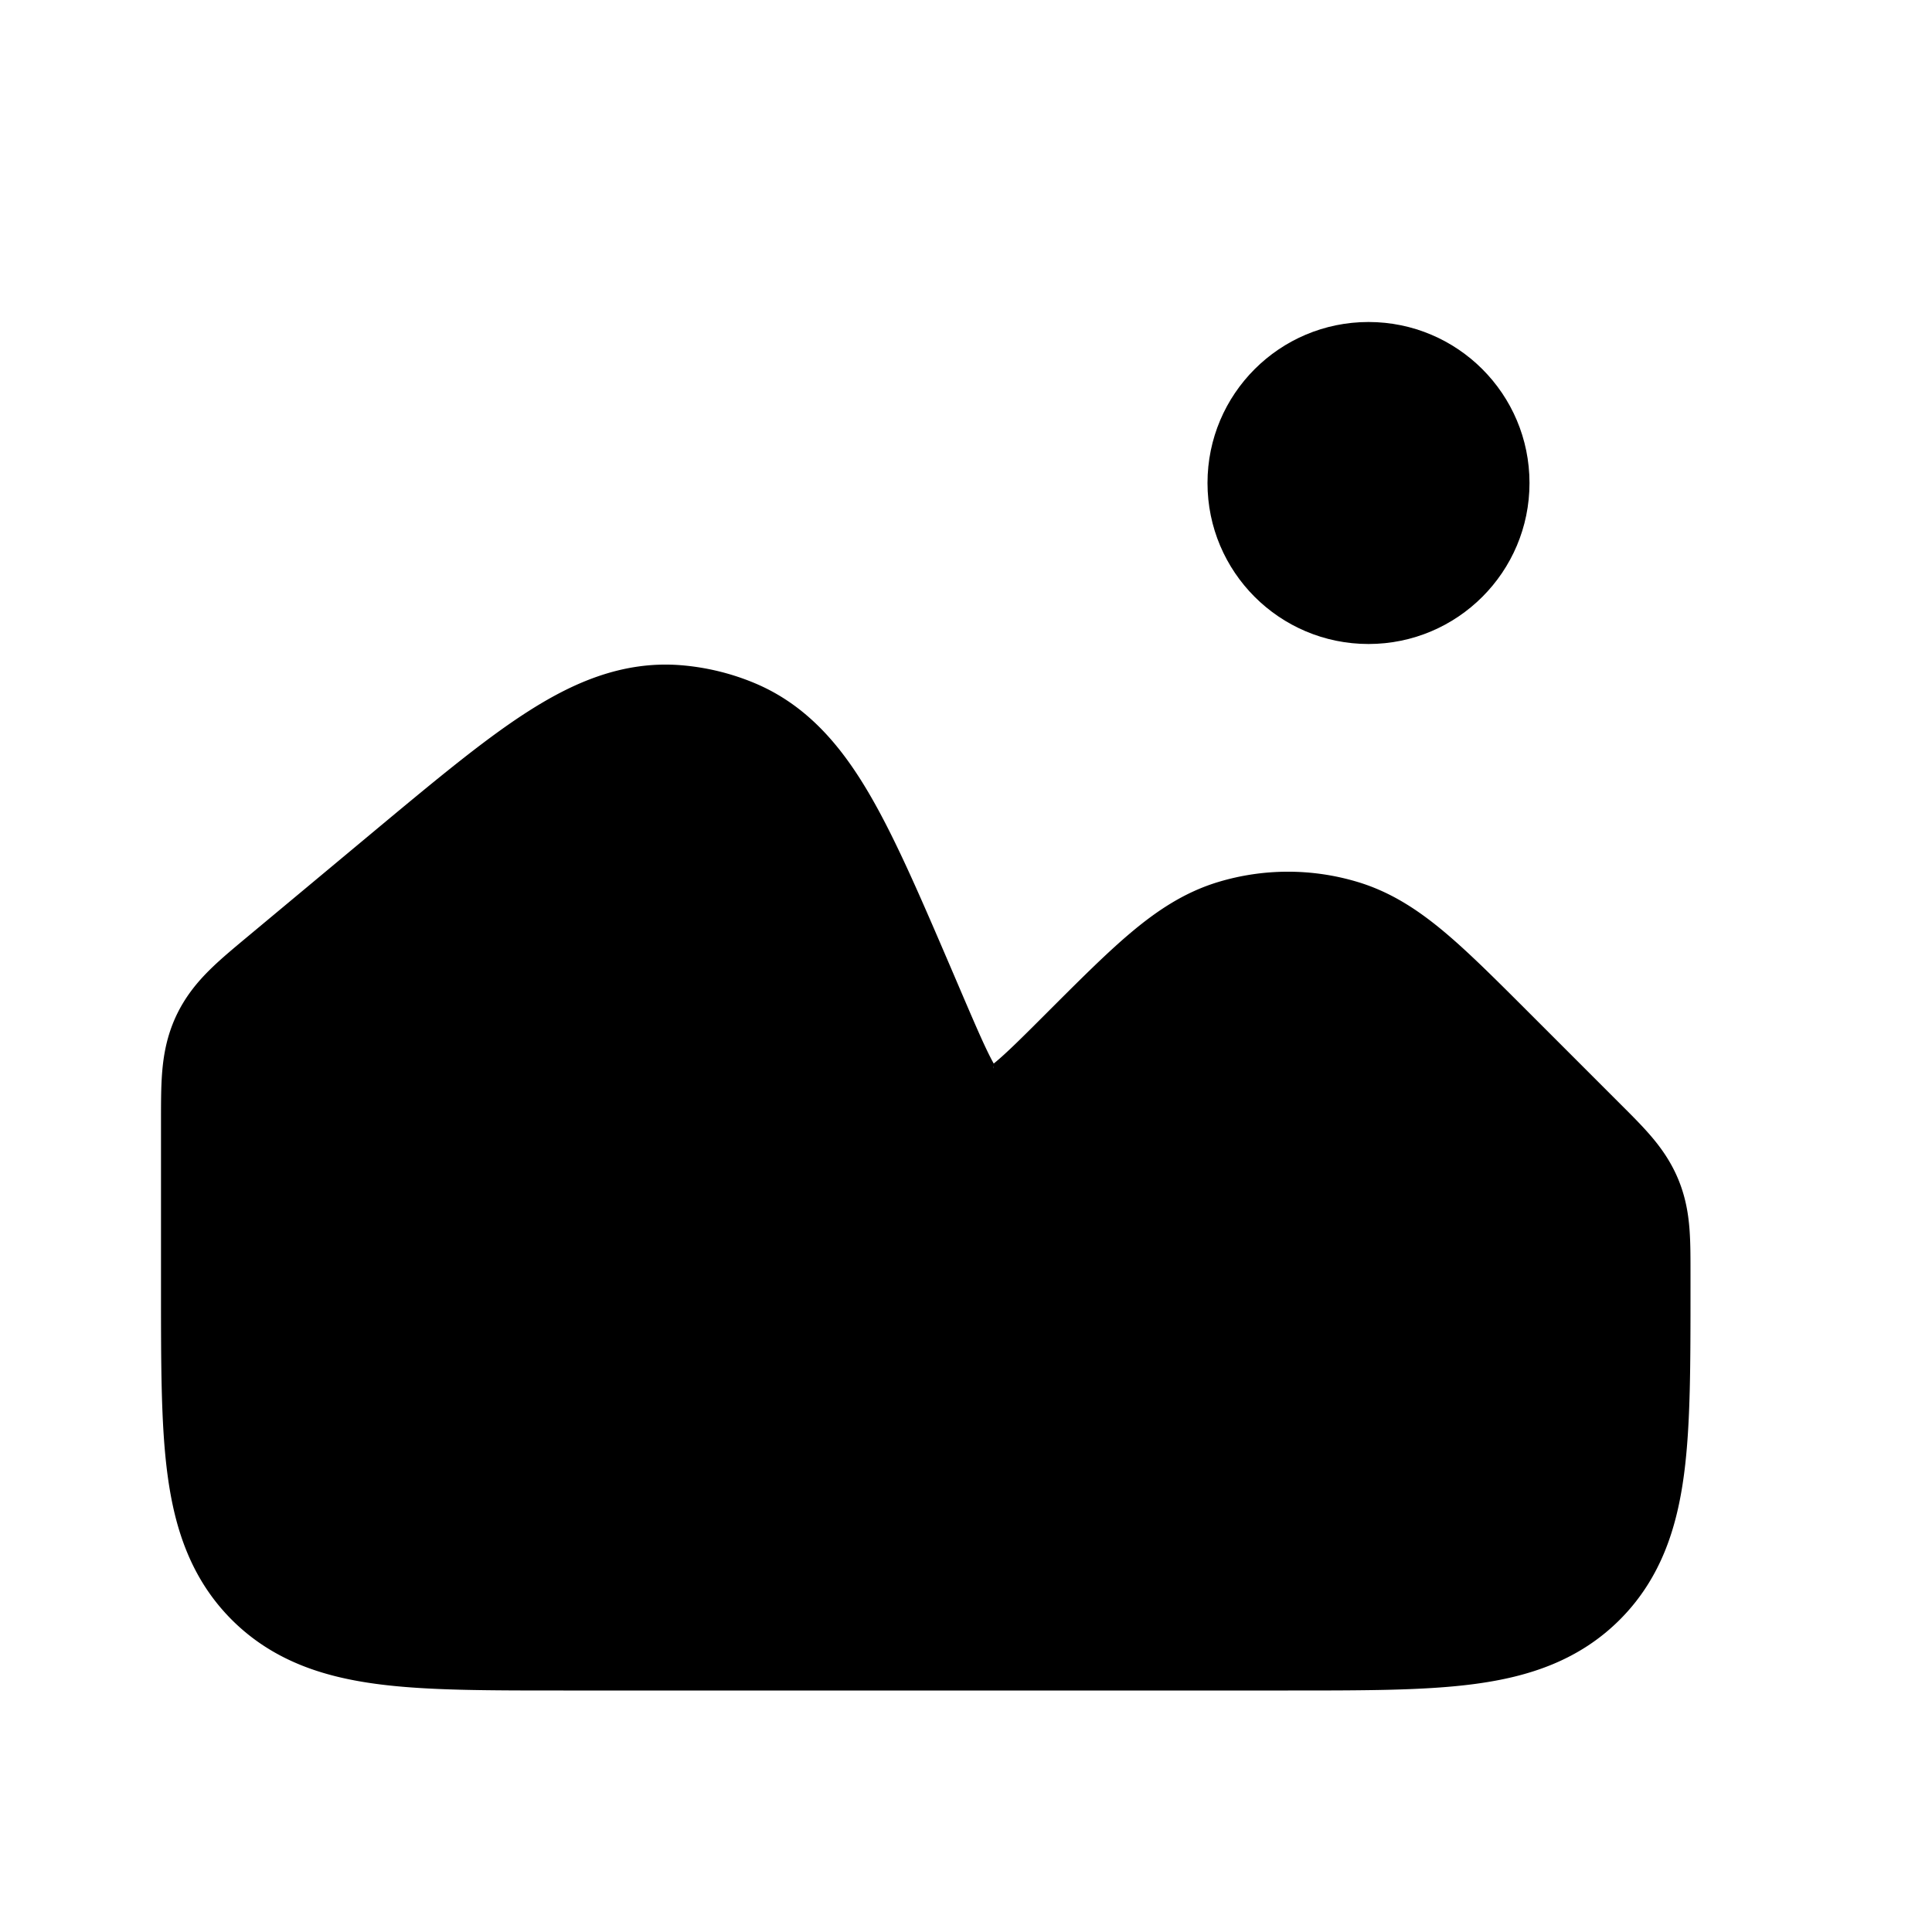<svg xmlns="http://www.w3.org/2000/svg" width="3em" height="3em" viewBox="0 0 24 24"><circle cx="17" cy="6" r="2" fill="currentColor"/><path fill="currentColor" stroke="currentColor" stroke-width="2" d="M5.226 11.145L3.72 12.4c-.354.295-.531.443-.626.644c-.094.202-.094.432-.094.893V16c0 1.886 0 2.828.586 3.414S5.114 20 7 20h9c1.886 0 2.828 0 3.414-.586S20 17.886 20 16v-.172c0-.408 0-.613-.076-.796s-.22-.329-.51-.618l-1.113-1.113c-.828-.828-1.242-1.242-1.723-1.387a2 2 0 0 0-1.156 0c-.48.145-.895.559-1.723 1.387c-.585.585-.878.878-1.189.932a1 1 0 0 1-.699-.134c-.268-.166-.431-.547-.758-1.308l-.118-.276c-.799-1.864-1.198-2.796-1.95-3.108a2 2 0 0 0-.61-.147c-.812-.063-1.59.586-3.149 1.885Z"/></svg>